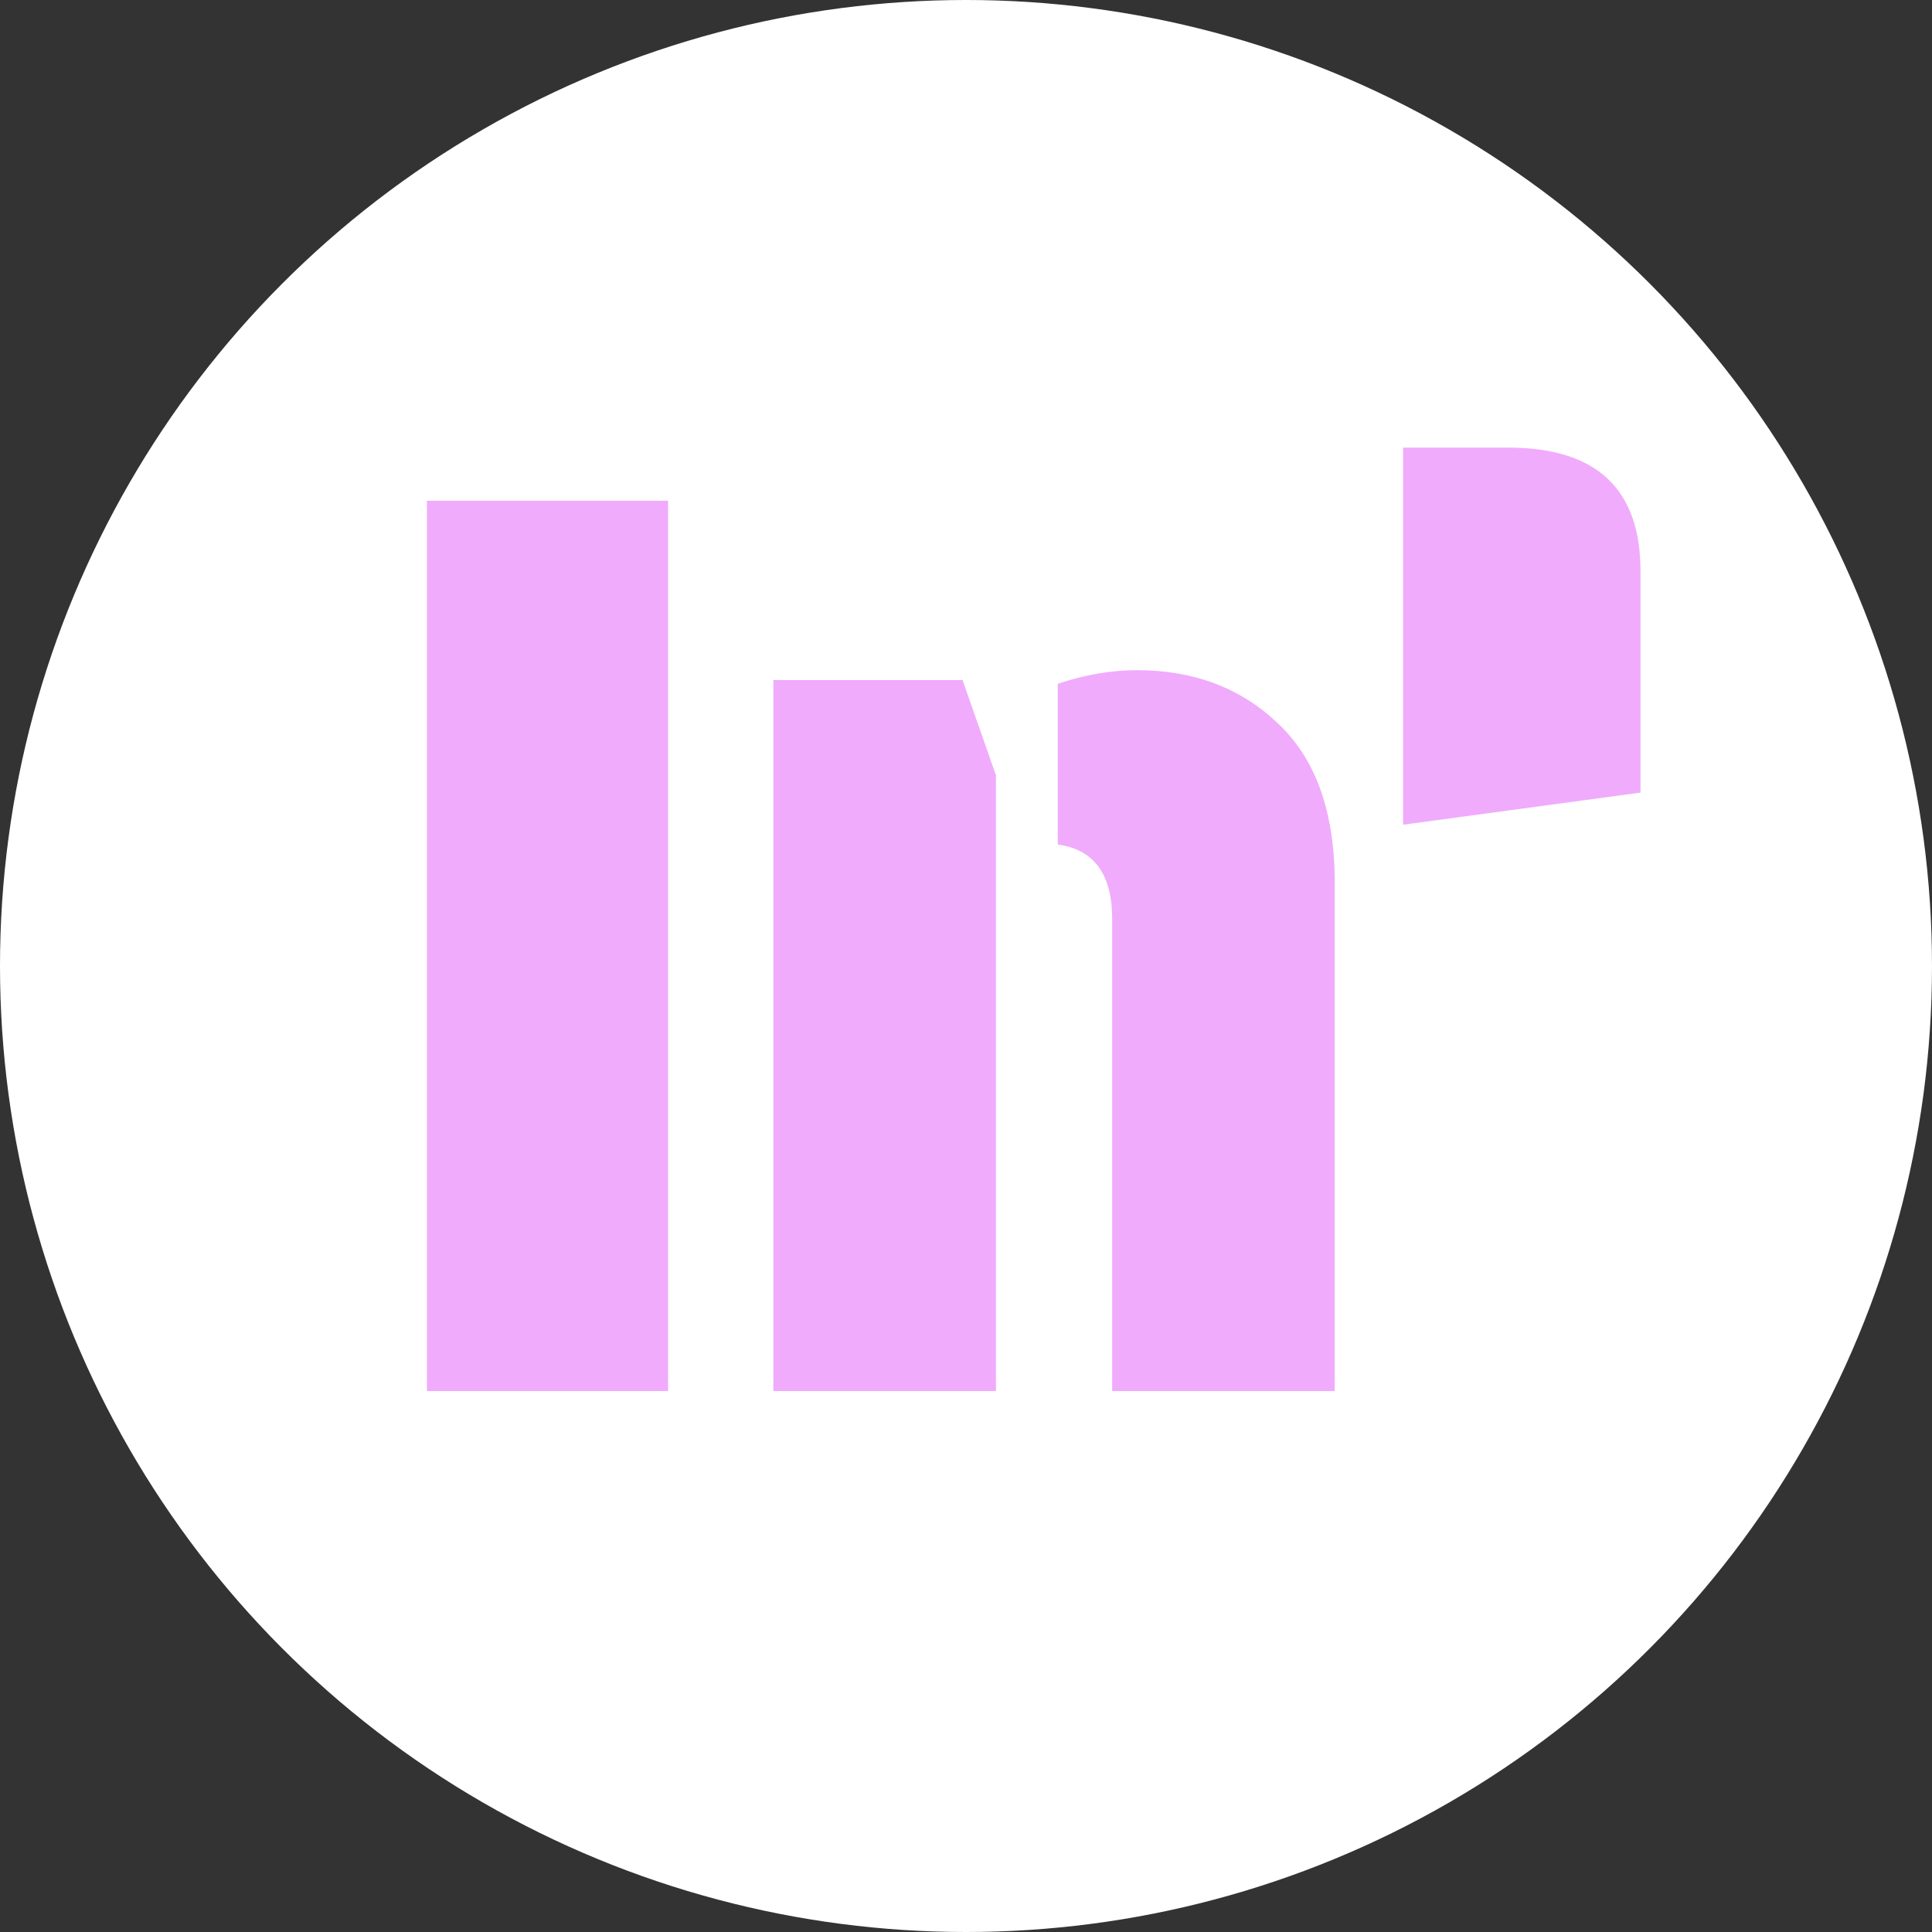 <svg width="100" height="100" viewBox="0 0 100 100" fill="none" xmlns="http://www.w3.org/2000/svg">
<rect x="0" y="0" width="100" height="100" fill="#333333" stroke="none"/>
<circle cx="50" cy="50" r="50" fill="white"/>
<path d="M22.099 25.92H34.579V72H22.099V25.92ZM54.749 43.712V35.392C56.157 34.923 57.522 34.688 58.845 34.688C61.789 34.688 64.221 35.605 66.141 37.44C68.103 39.275 69.085 42.027 69.085 45.696V72H57.565V47.552C57.565 45.248 56.626 43.968 54.749 43.712ZM51.549 40.128V72H40.029V35.2H49.821L51.549 40.128ZM84.912 41.024L72.624 42.688V23.168H78.064C82.629 23.168 84.912 25.301 84.912 29.568V41.024Z" fill="#F0ABFC"/>
</svg>
